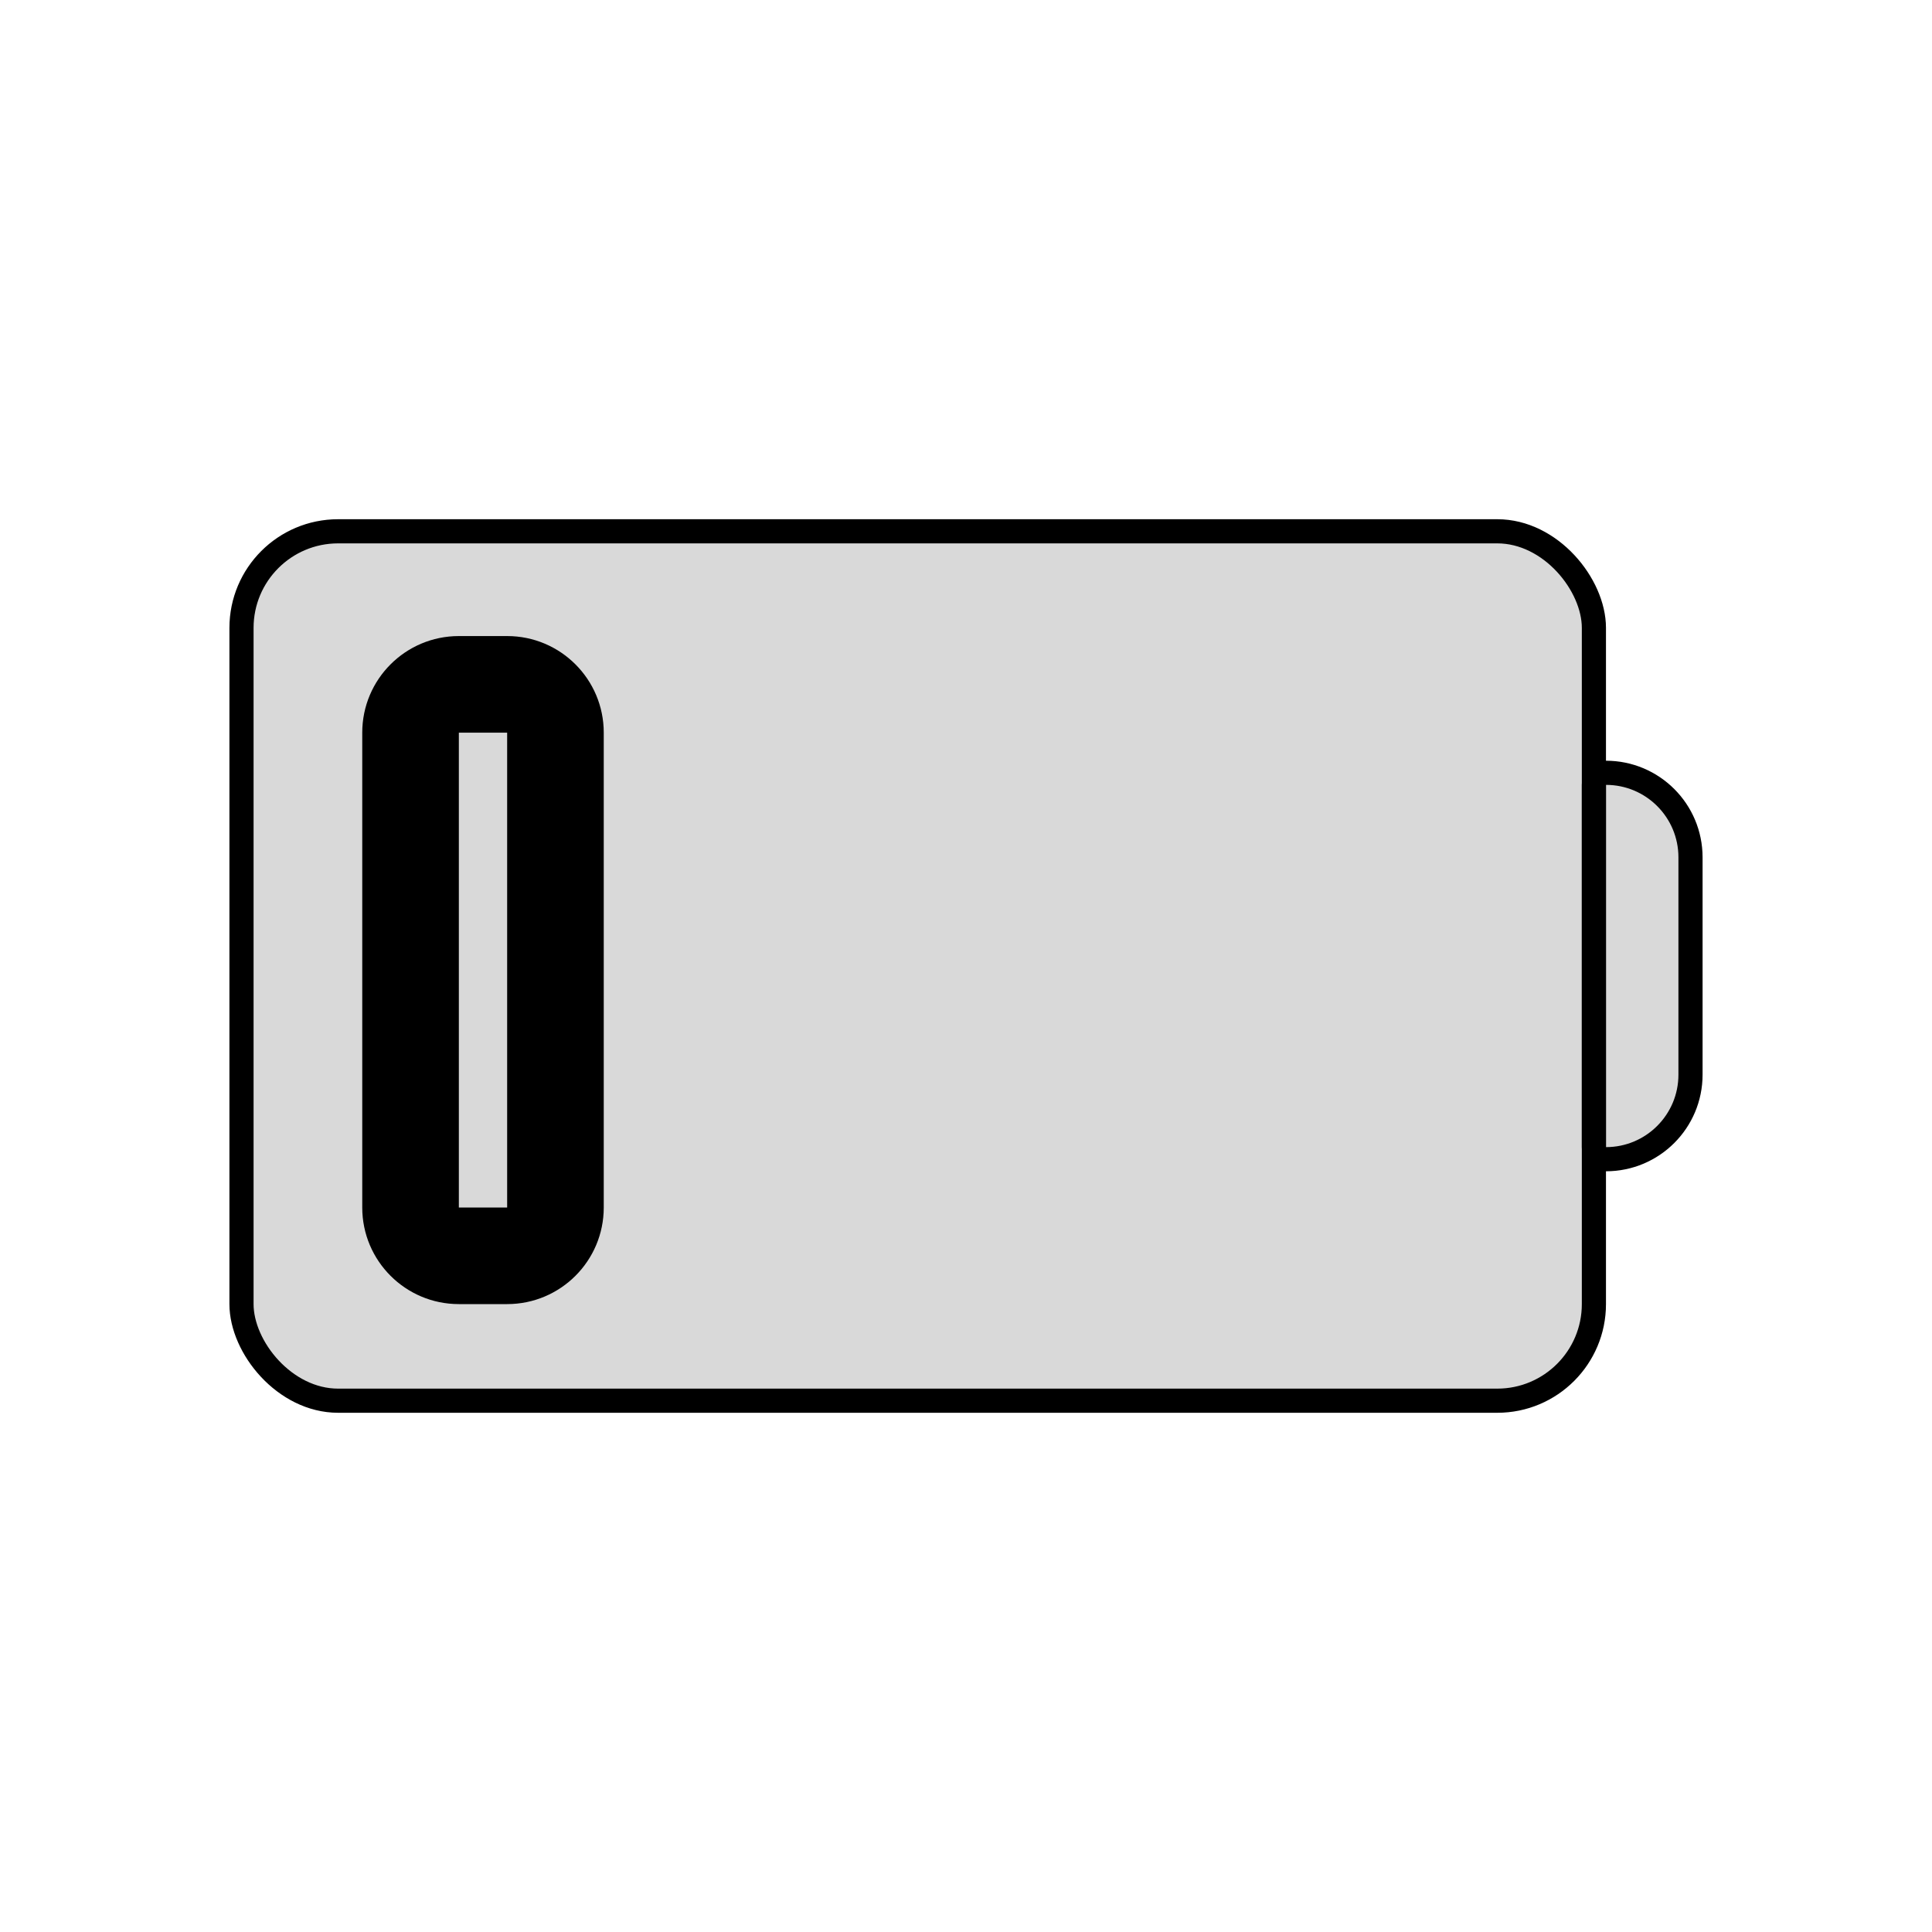 <svg viewBox="0 0 80 80" fill="none">
  <rect x="10" y="22" width="56" height="36" rx="4" fill="currentColor" fill-opacity="0.15" stroke="currentColor" stroke-linecap="round" />
  <path d="M66 32.5C66 32.224 66.224 32 66.5 32C68.433 32 70 33.567 70 35.5V44.5C70 46.433 68.433 48 66.5 48C66.224 48 66 47.776 66 47.5V32.5Z" fill="currentColor" fill-opacity="0.15" stroke="currentColor" stroke-linecap="round" />
  <path d="M23 31H25H23ZM23 49H21H23ZM21 30.338V31H25V30.338H21ZM21 31L21 49H25L25 31H21ZM21 49V50H25V49H21ZM21 50H19V54H21V50ZM19 50V49H15V50H19ZM19 49L19 31H15L15 49H19ZM19 31V30.338H15V31H19ZM19 30.338H21V26.338H19V30.338ZM19 30.338V30.338V26.338C16.791 26.338 15 28.129 15 30.338H19ZM19 50H19H15C15 52.209 16.791 54 19 54V50ZM21 50V54C23.209 54 25 52.209 25 50H21ZM25 30.338C25 28.129 23.209 26.338 21 26.338V30.338V30.338H25Z" fill="currentColor" />
</svg>